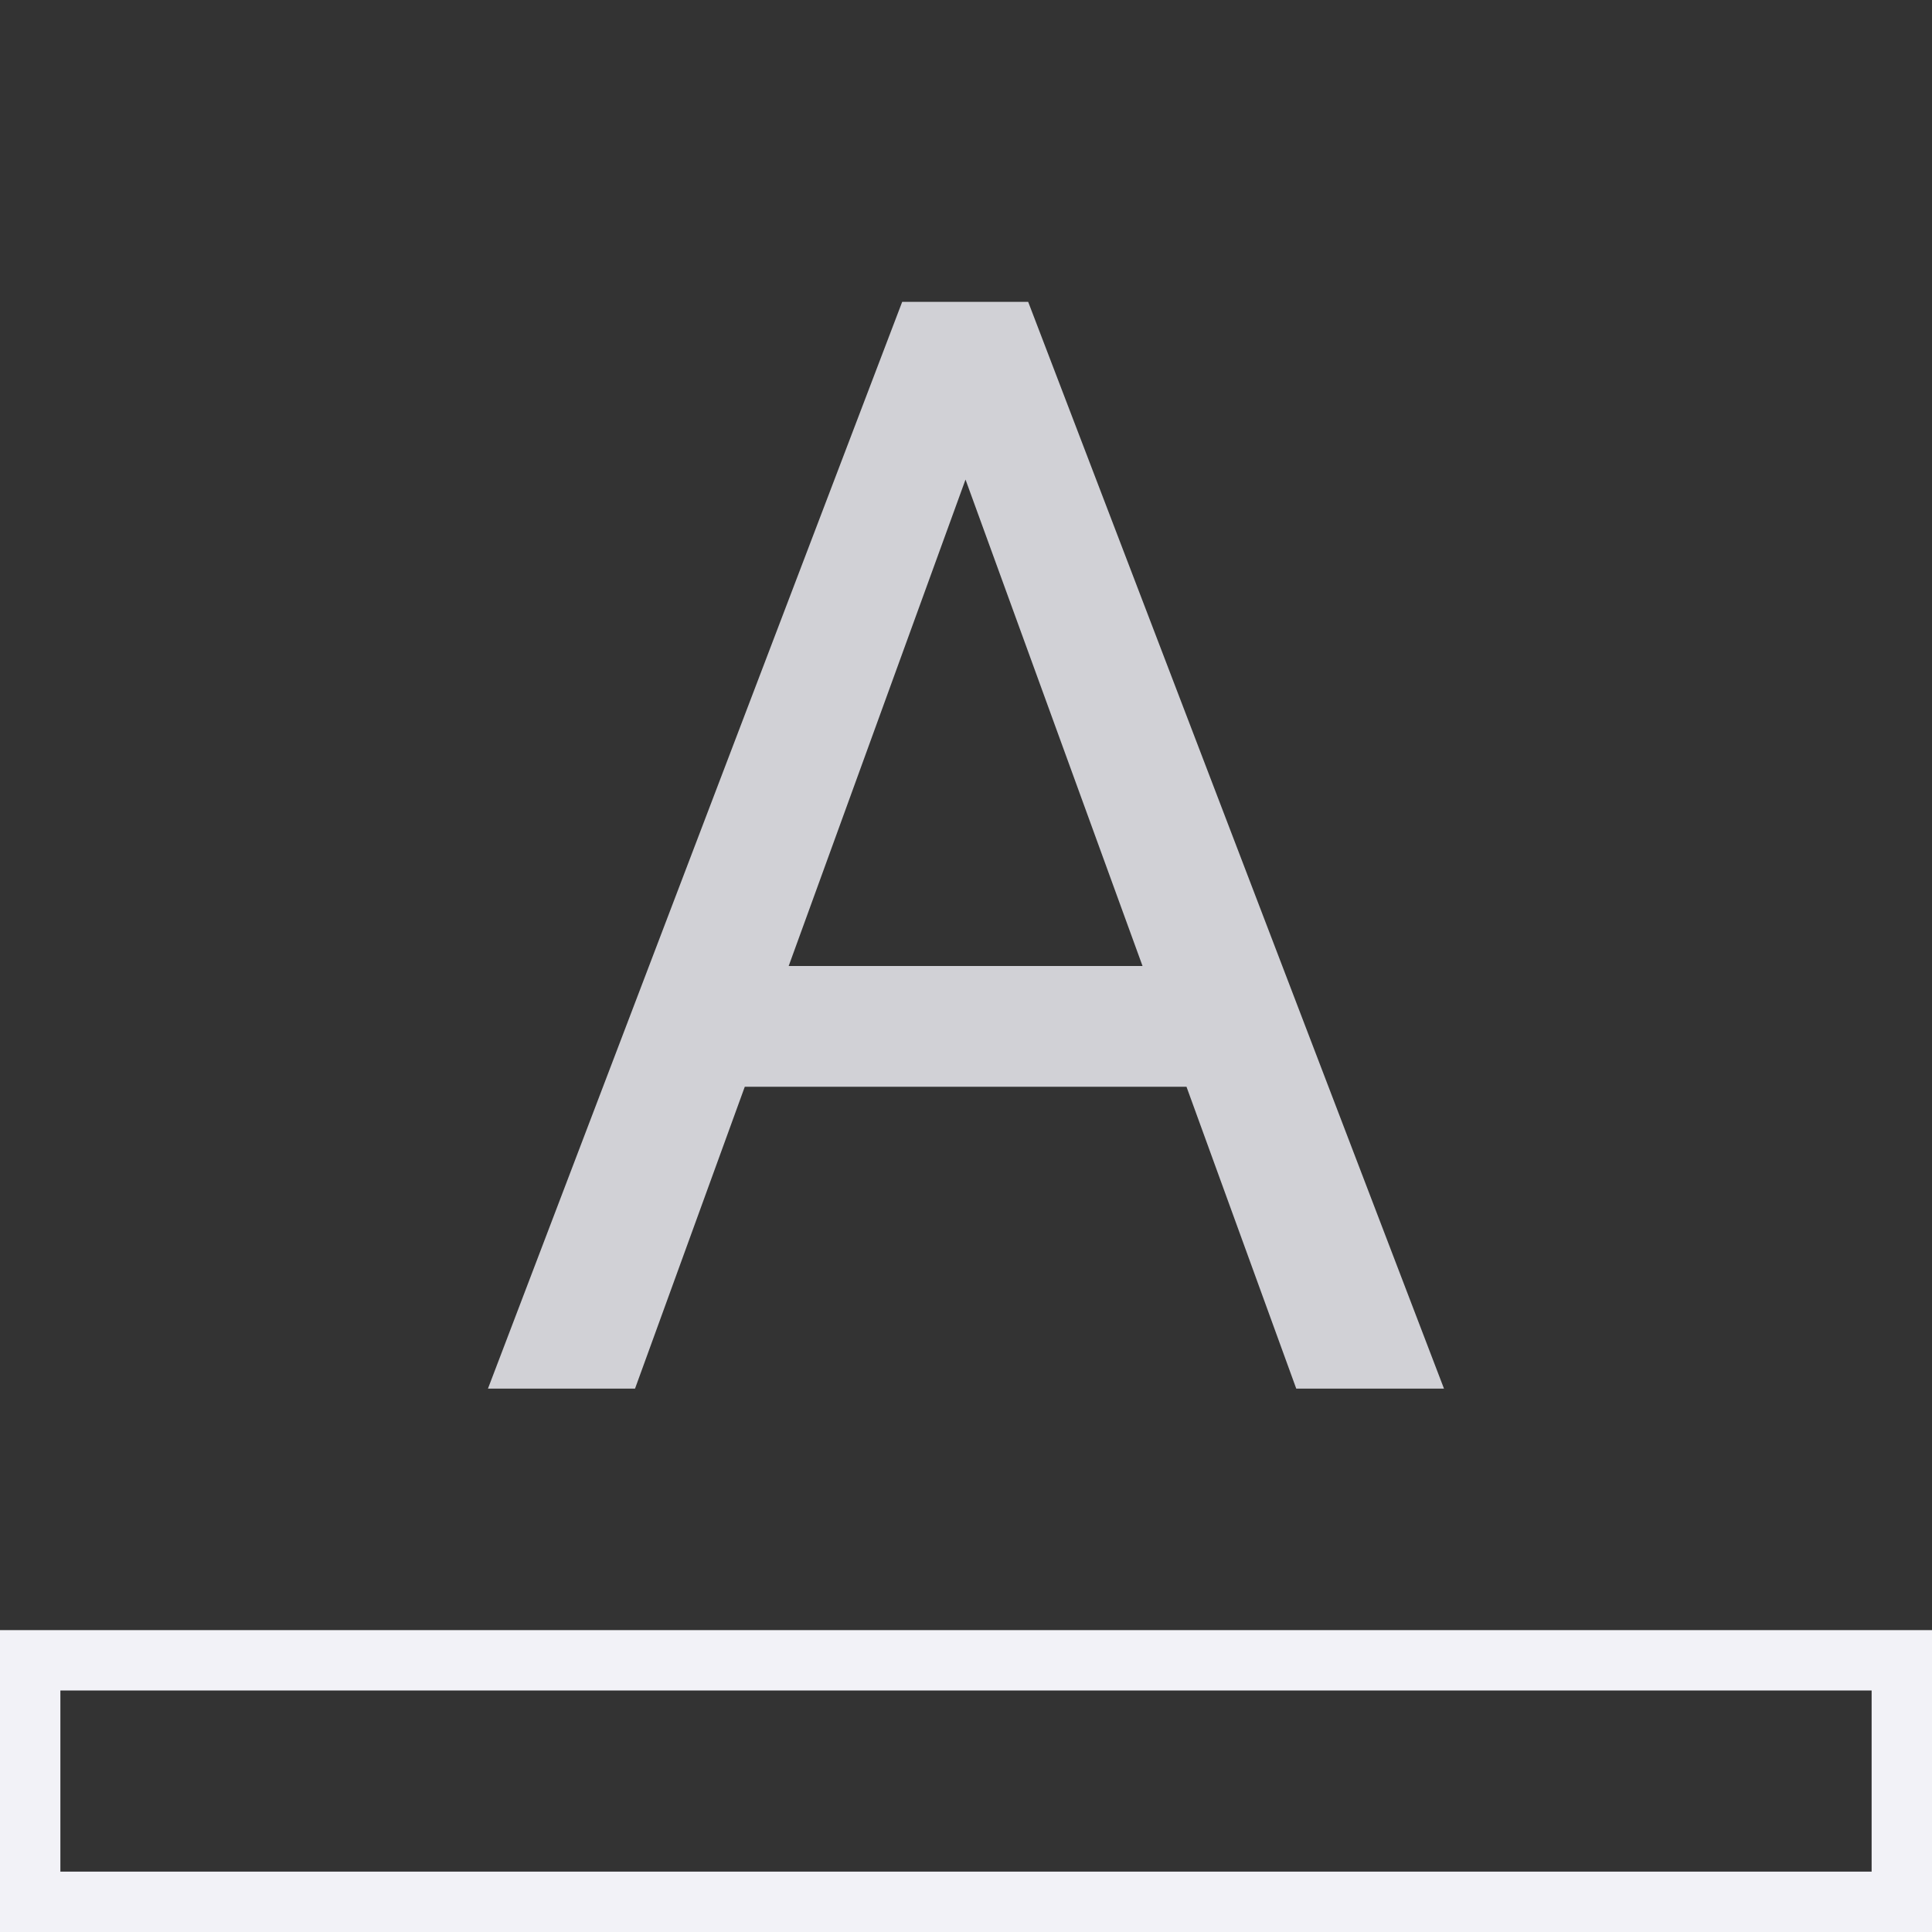 <svg viewBox="0 0 32 32" xmlns="http://www.w3.org/2000/svg"><rect x="0" y="0" width="32" height="32" fill="#333333" stroke="none"/><path d="m0 27v5h32v-5zm1 1h30v3h-30z" fill="#f2f2f7"/><path d="m14.943 5-6.861 18h2.436l1.818-5h7.316l1.818 5h2.447l-6.887-18zm1.049 2.943 2.932 8.057h-5.861z" fill="#d1d1d6" stroke-width=".9"/></svg>